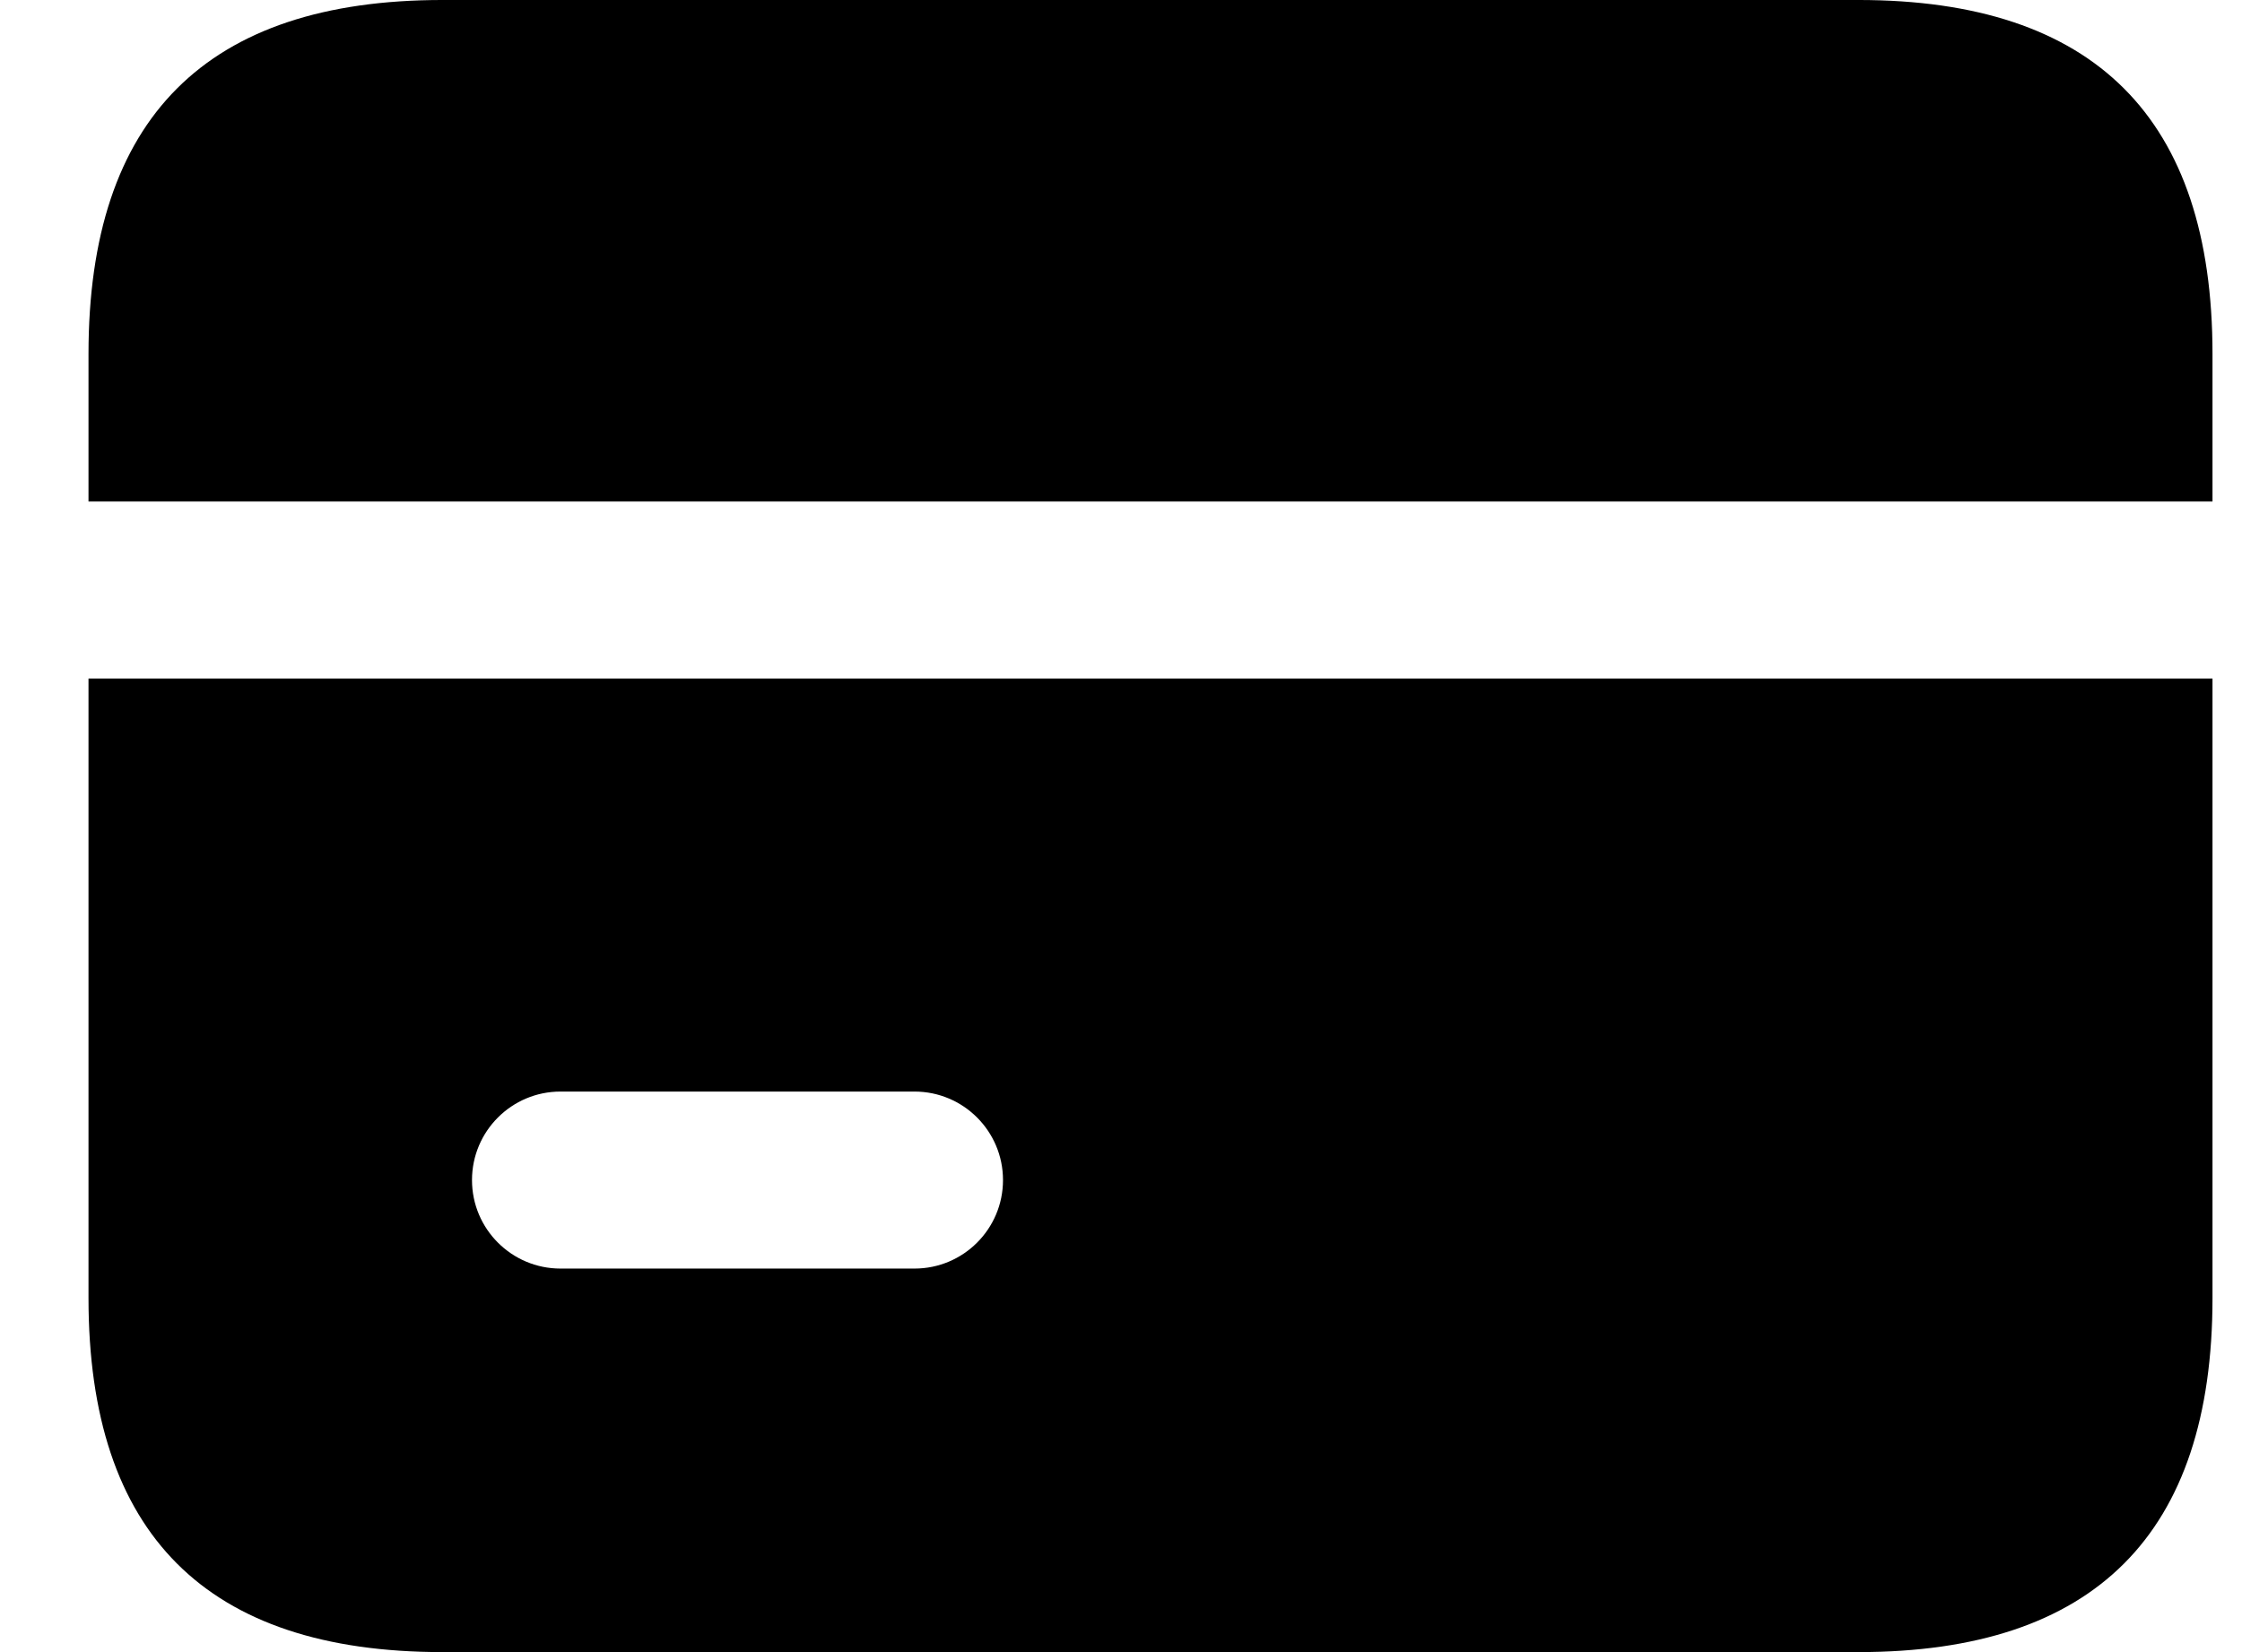 <svg width="19" height="14" viewBox="0 0 19 14" fill="none" xmlns="http://www.w3.org/2000/svg">
<path d="M18.75 3V4.25H0.75V3C0.75 1 1.75 -6.10352e-05 3.75 -6.10352e-05H15.75C17.75 -6.10352e-05 18.75 1 18.75 3ZM18.75 5.75V11C18.75 13 17.75 14 15.75 14H3.75C1.75 14 0.75 13 0.75 11V5.75H18.75ZM8.5 10C8.5 9.586 8.164 9.25 7.75 9.25H4.75C4.336 9.25 4 9.586 4 10C4 10.414 4.336 10.75 4.75 10.75H7.75C8.164 10.75 8.5 10.414 8.5 10Z" fill="currentColor"/>
</svg>
